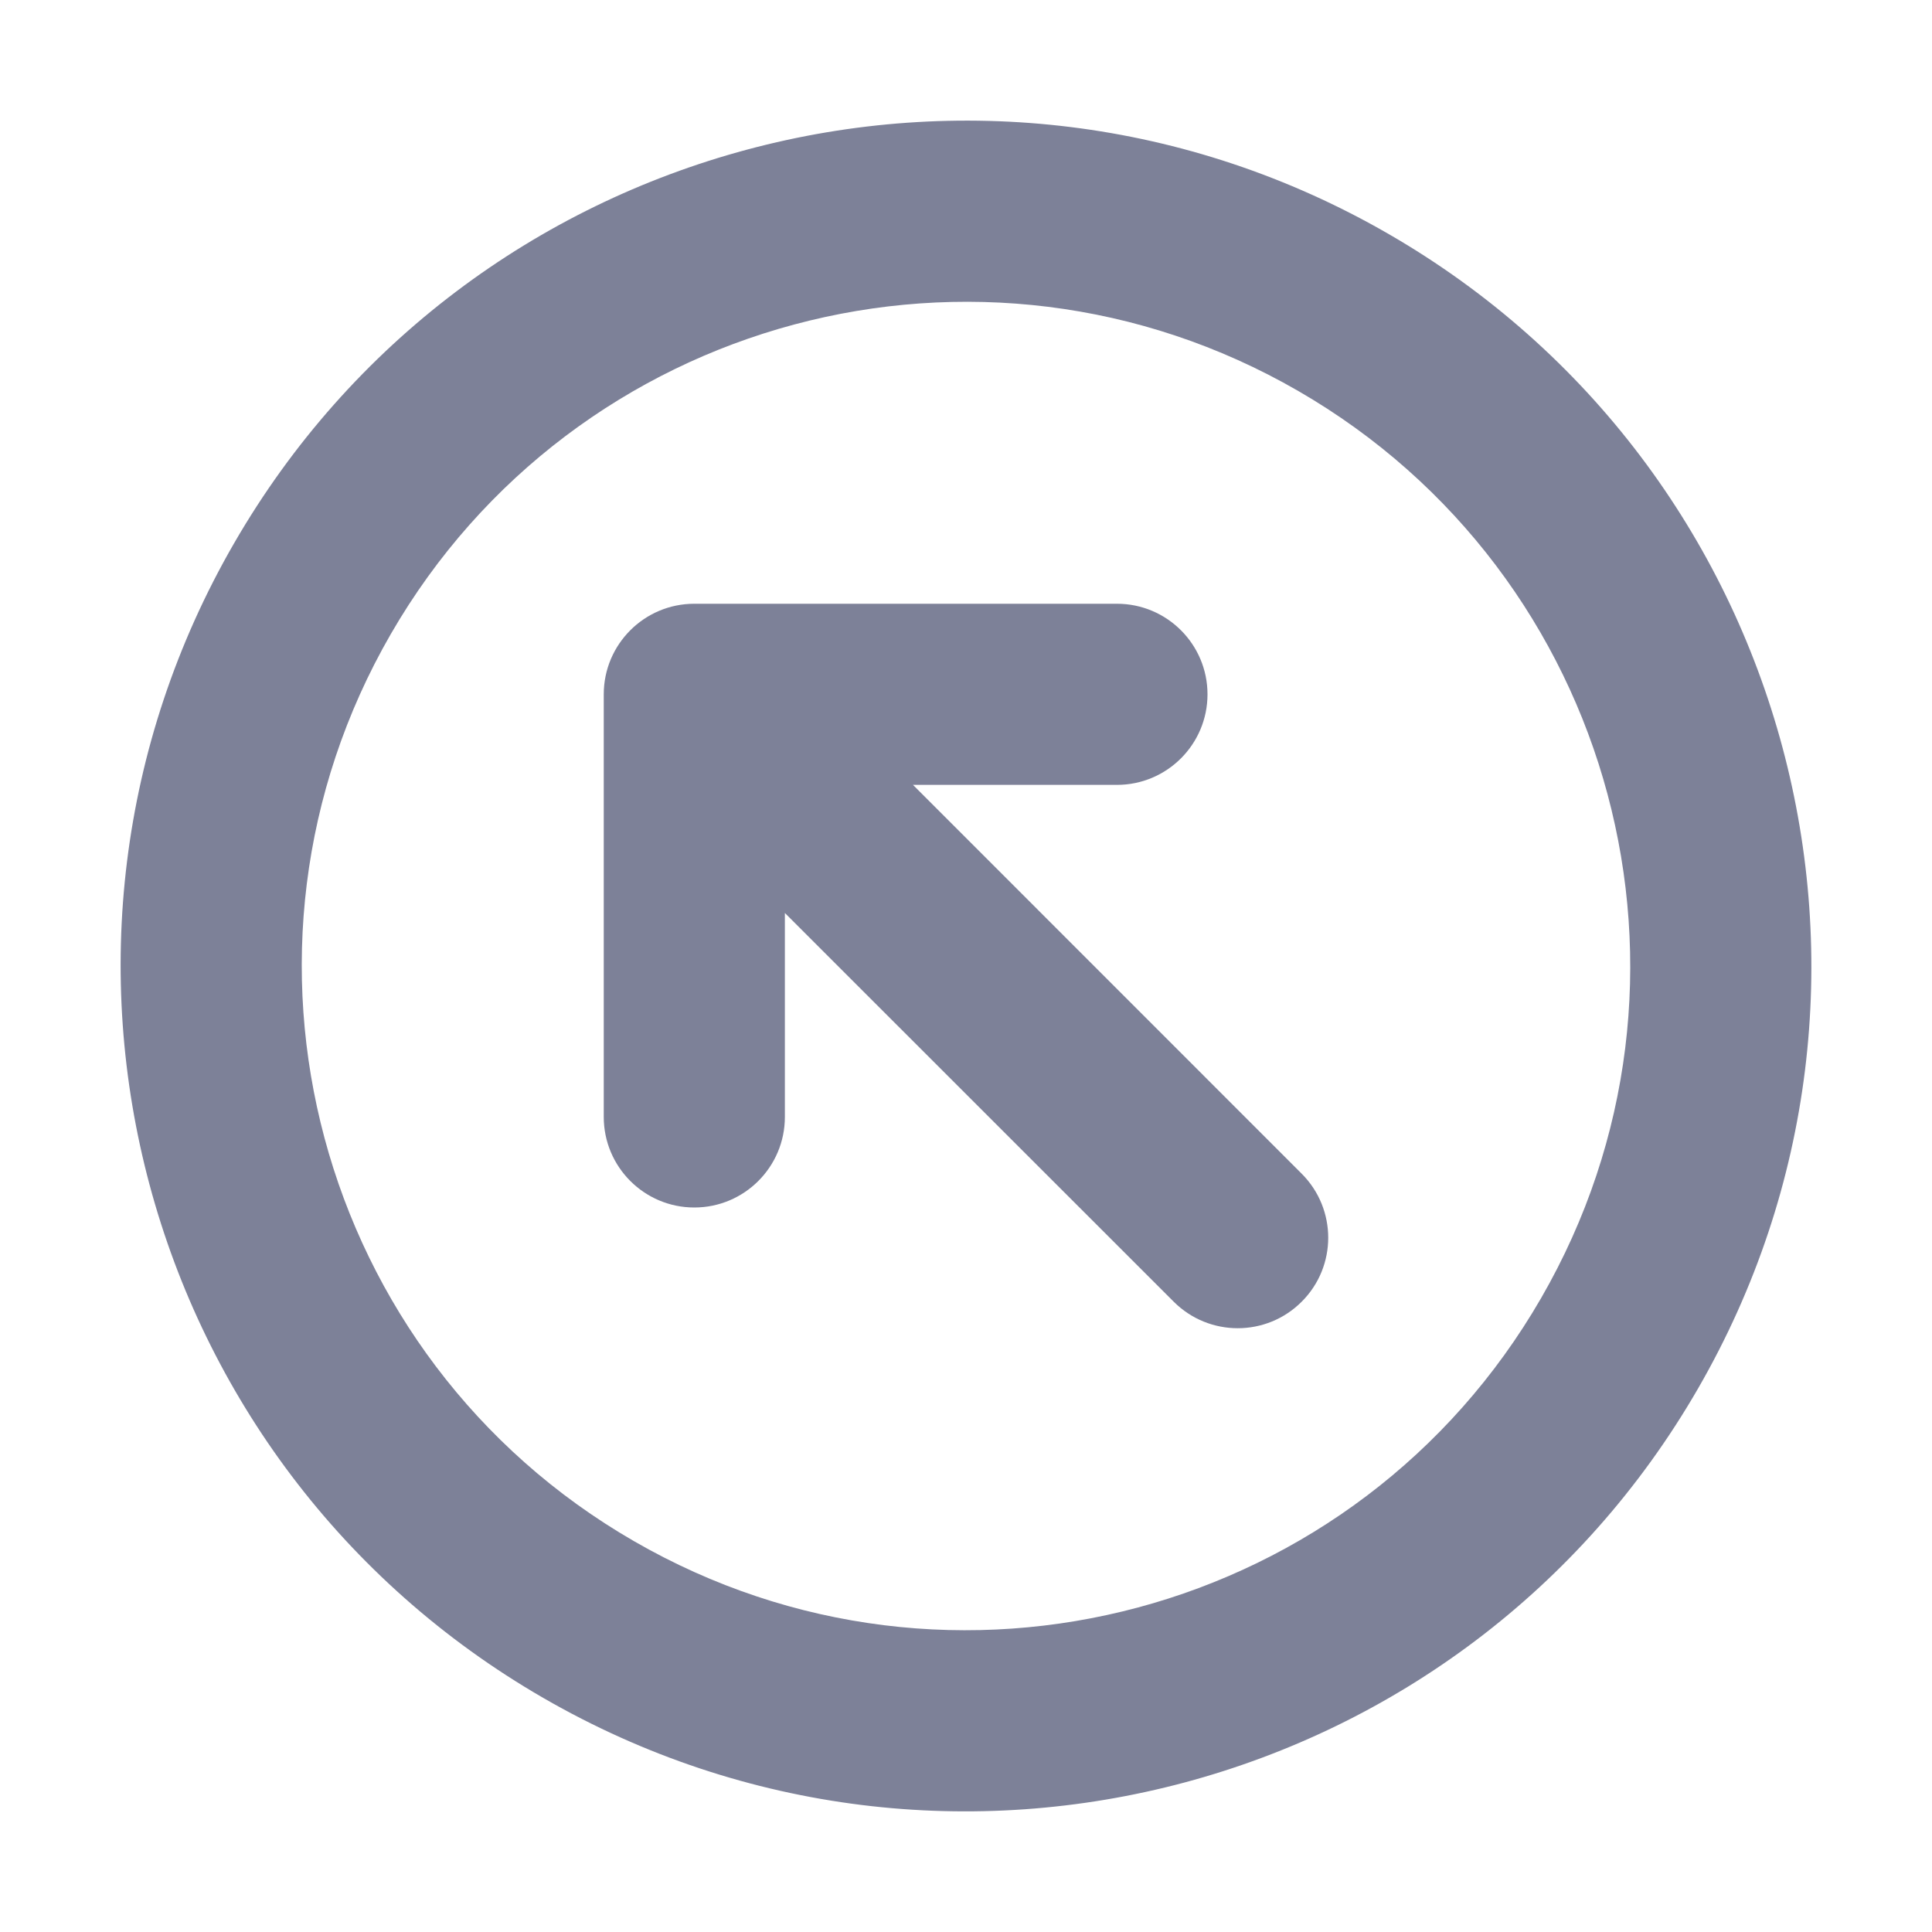 <svg width="16" height="16" viewBox="0 0 16 16" fill="none" xmlns="http://www.w3.org/2000/svg">
<path d="M7.561 6.5L9.25 6.5C9.664 6.5 10 6.164 10 5.75C10 5.336 9.664 5 9.25 5L5.75 5C5.336 5 5 5.336 5 5.75L5 9.25C5 9.664 5.336 10 5.75 10C6.164 10 6.5 9.664 6.5 9.25L6.5 7.561L9.72 10.78C10.013 11.073 10.488 11.073 10.78 10.78C11.073 10.488 11.073 10.013 10.78 9.72L7.561 6.5Z" fill="#7D8198"/>
<path fill-rule="evenodd" clip-rule="evenodd" d="M1.938 4.5C0.005 7.848 1.152 12.129 4.5 14.062C7.848 15.995 12.129 14.848 14.062 11.5C15.995 8.152 14.848 3.871 11.5 1.938C8.152 0.005 3.871 1.152 1.938 4.5ZM5.25 12.763C2.619 11.245 1.718 7.881 3.237 5.25C4.756 2.62 8.119 1.718 10.75 3.237C13.381 4.756 14.282 8.12 12.763 10.75C11.244 13.381 7.881 14.282 5.25 12.763Z" fill="#7D8198"/>
</svg>
